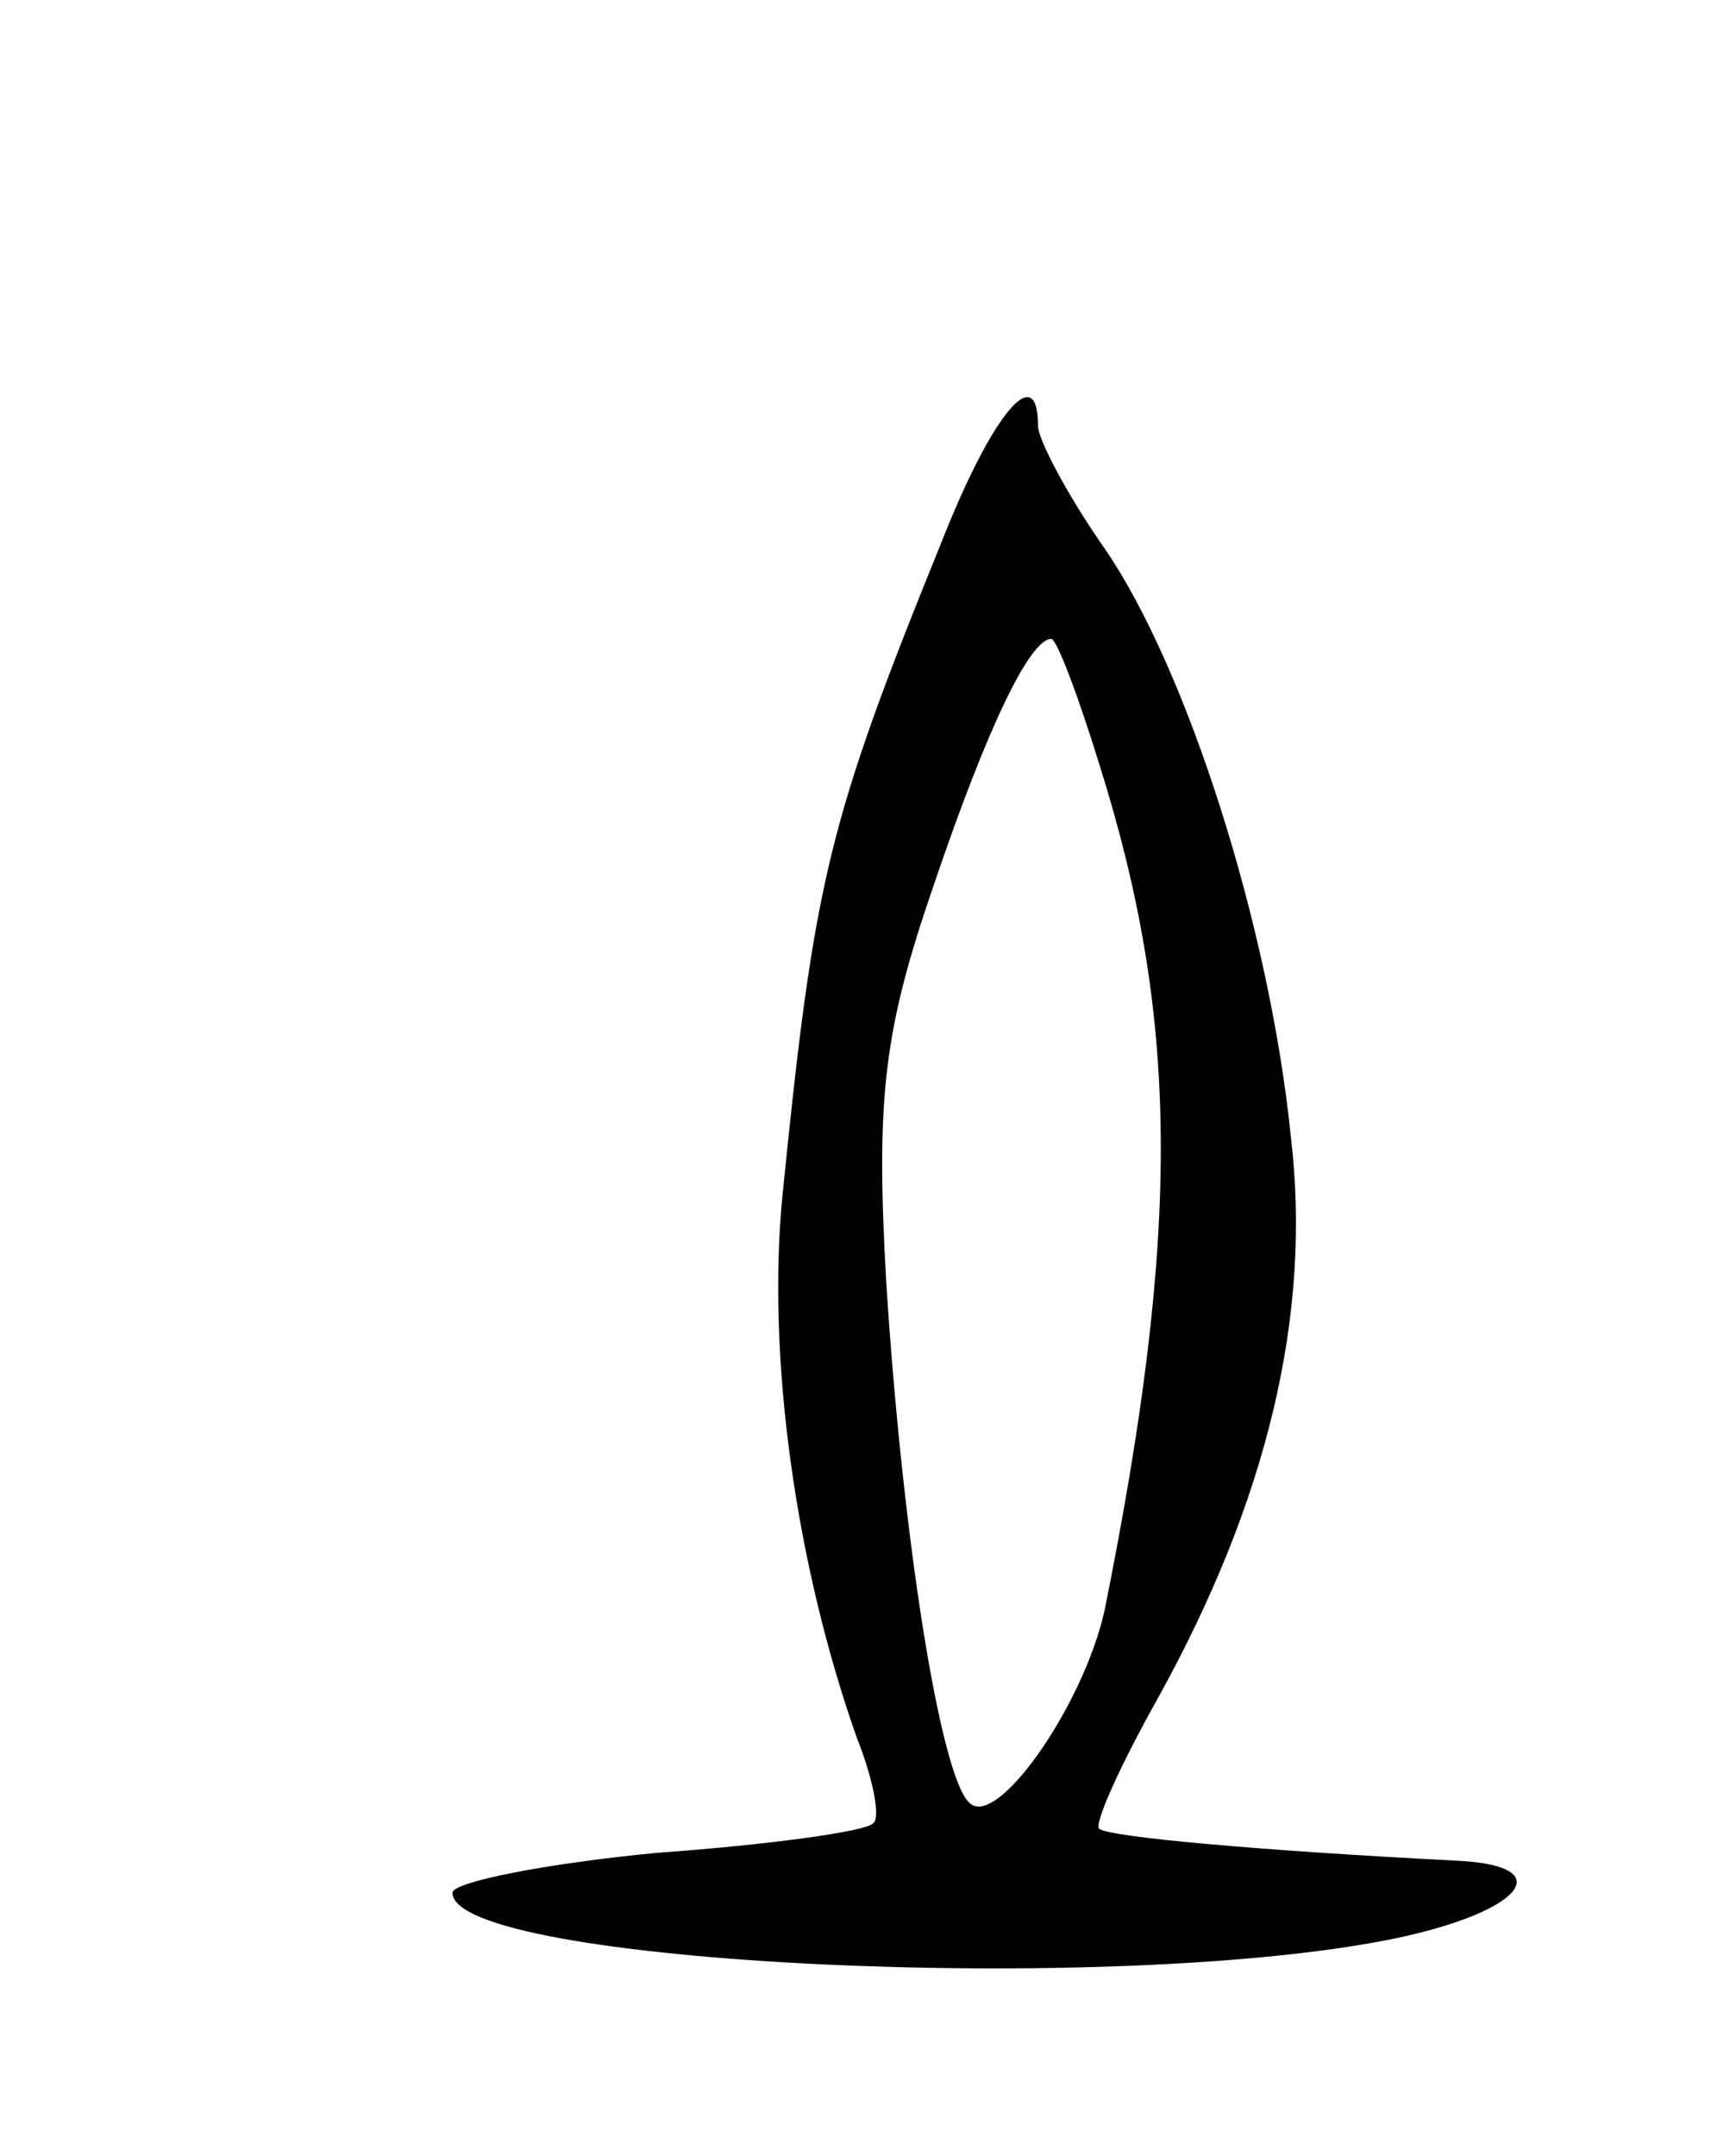 <svg version="1.0" xmlns="http://www.w3.org/2000/svg"
 width="65pt" height="81pt" viewBox="0 0 65 81"
 preserveAspectRatio="xMidYMid meet">
<g transform="translate(0,81) scale(0.1,-0.1)"
fill="#000000" stroke="none">
<path d="M354 607 c-43 -106 -48 -127 -60 -246 -6 -61 5 -139 28 -204 6 -15 9
-30 6 -32 -3 -3 -39 -8 -81 -11 -42 -4 -77 -11 -77 -15 0 -27 250 -39 355 -17
47 10 61 27 23 29 -78 4 -131 9 -135 12 -2 2 8 24 22 49 41 74 58 144 50 211
-8 79 -39 176 -70 221 -14 20 -25 41 -25 46 0 25 -17 5 -36 -43z m59 -84 c30
-95 31 -174 2 -318 -8 -36 -41 -83 -51 -72 -11 11 -25 101 -31 195 -4 70 -1
95 18 150 20 59 36 92 44 92 2 0 10 -21 18 -47z"/>
</g>
</svg>
